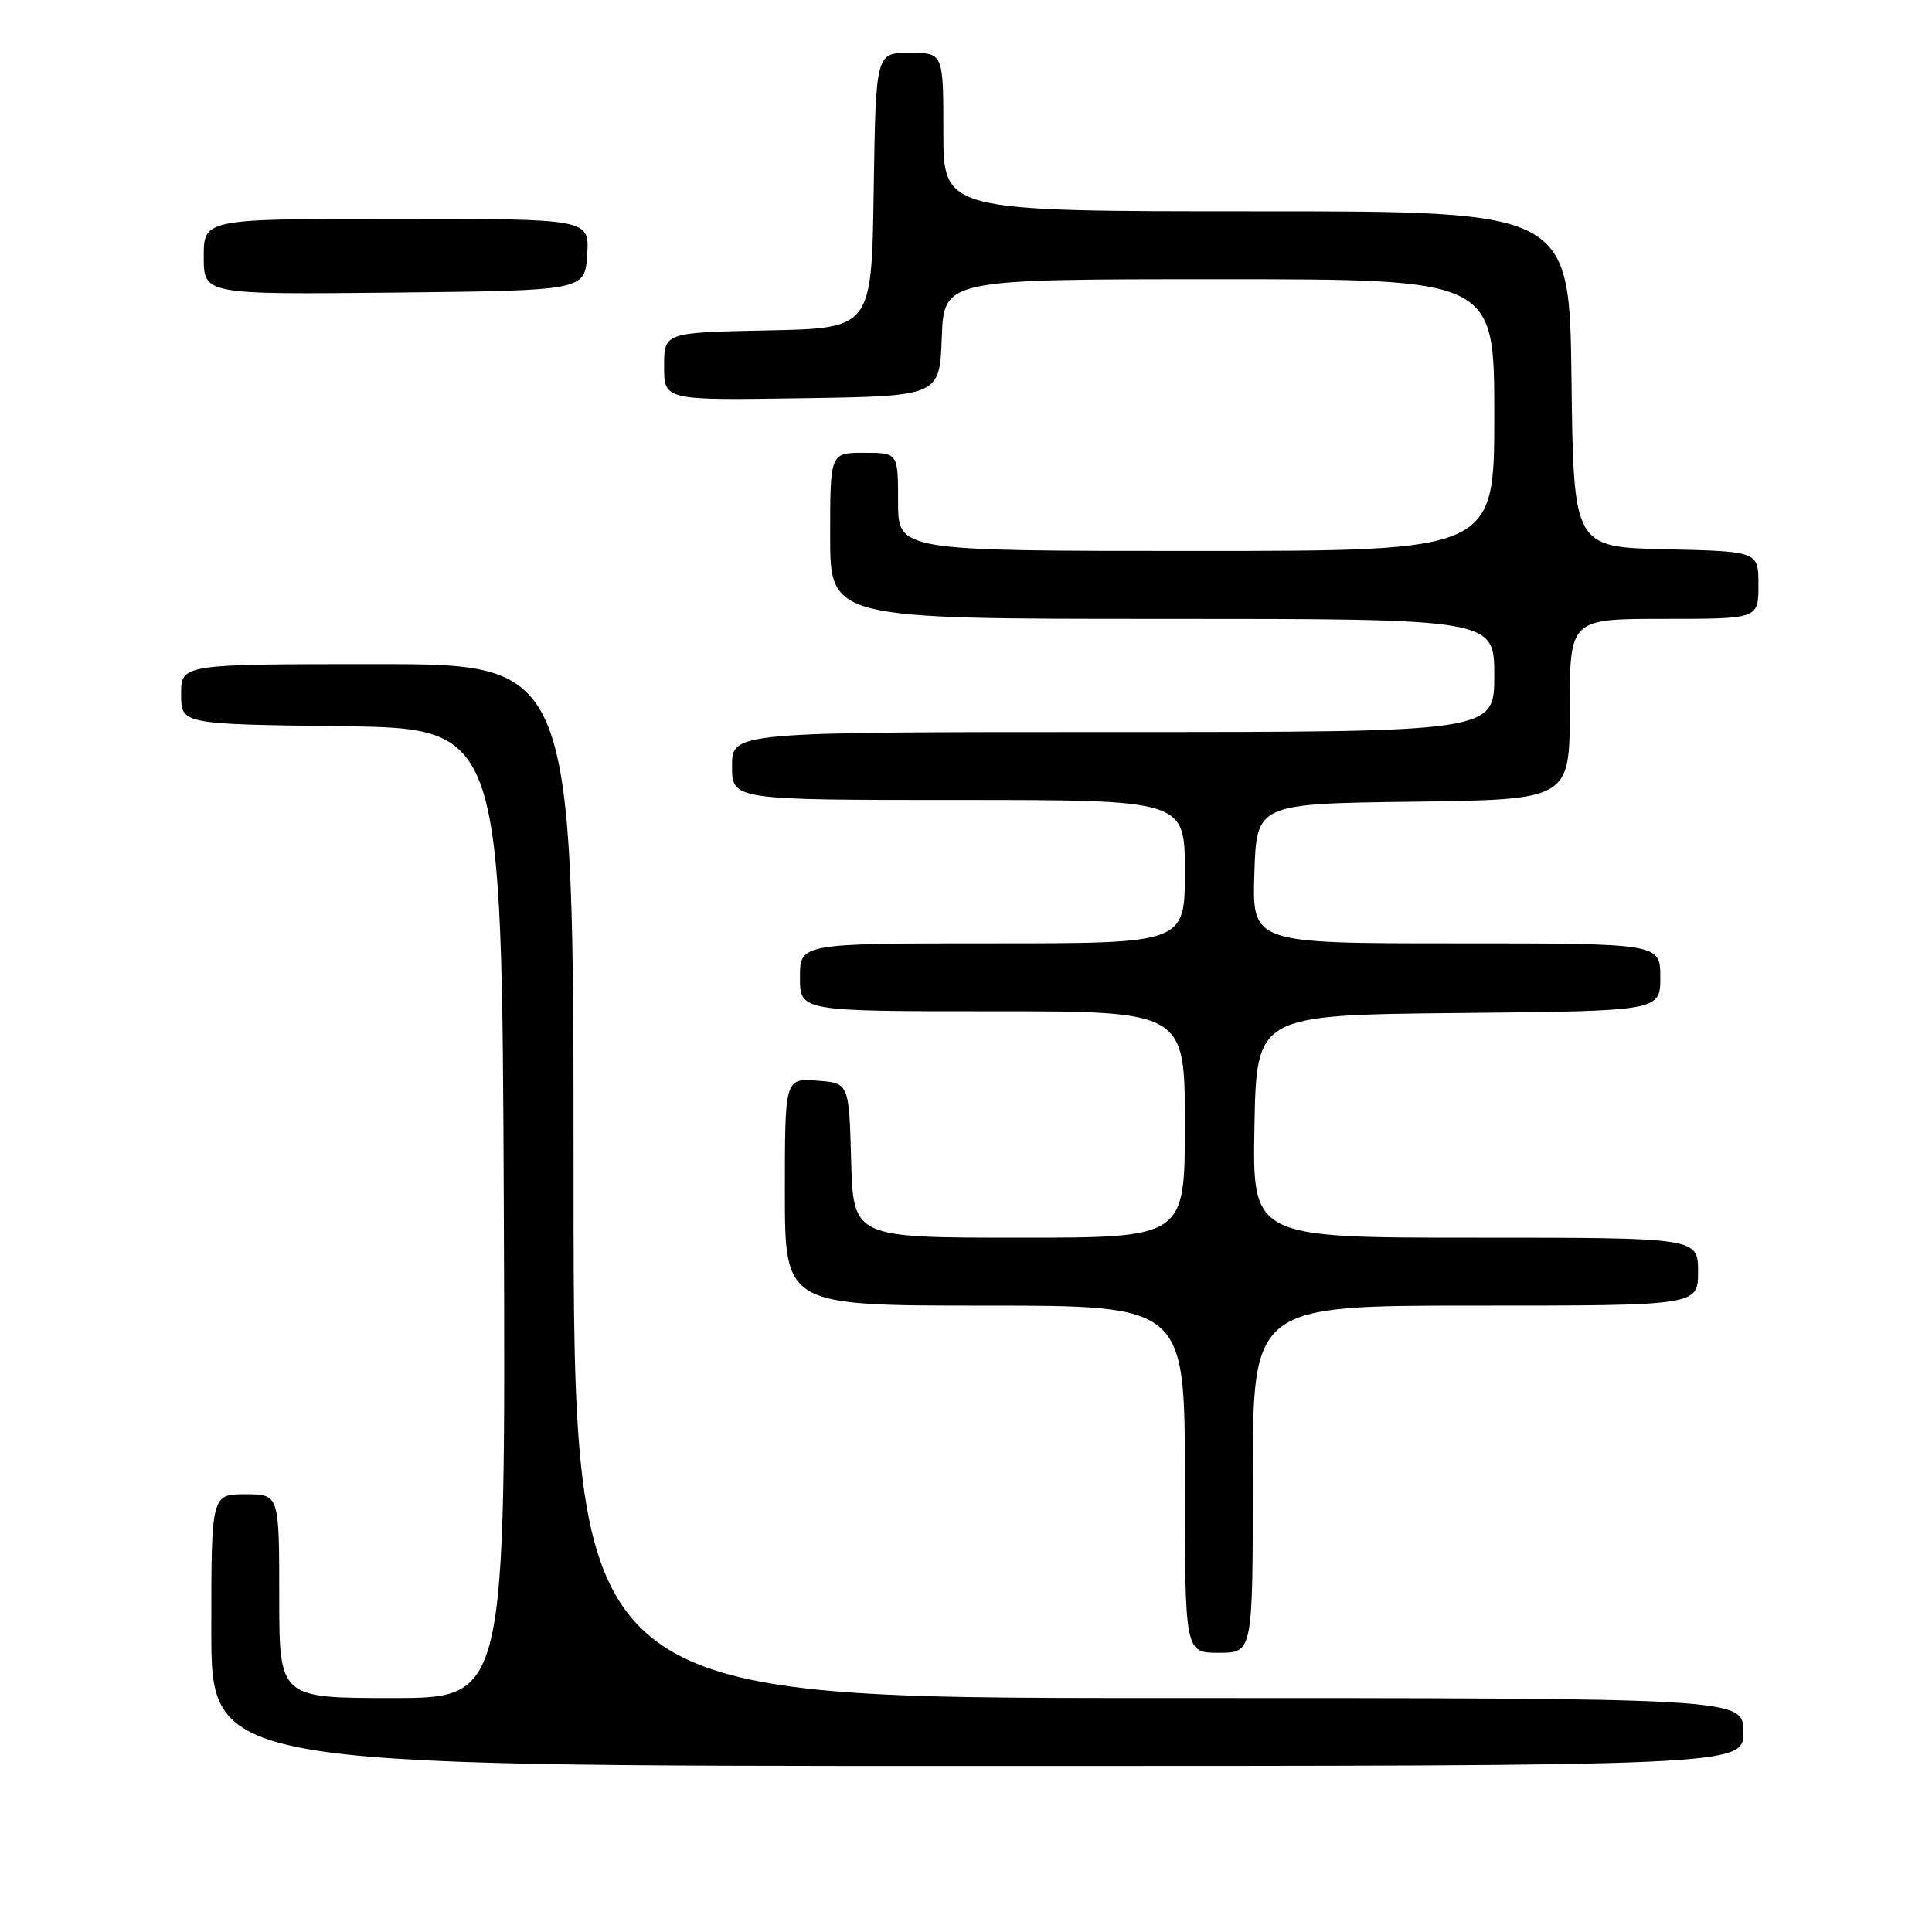 <?xml version="1.0" encoding="UTF-8" standalone="no"?>
<!DOCTYPE svg PUBLIC "-//W3C//DTD SVG 1.1//EN" "http://www.w3.org/Graphics/SVG/1.1/DTD/svg11.dtd" >
<svg xmlns="http://www.w3.org/2000/svg" xmlns:xlink="http://www.w3.org/1999/xlink" version="1.1" viewBox="0 0 256 256">
 <g >
 <path fill="currentColor"
d=" M 231.00 229.50 C 231.00 225.00 231.00 225.00 153.50 225.00 C 76.00 225.00 76.00 225.00 76.00 156.50 C 76.00 88.00 76.00 88.00 50.00 88.00 C 24.00 88.00 24.00 88.00 24.00 91.98 C 24.00 95.96 24.00 95.96 45.25 96.23 C 66.50 96.50 66.50 96.50 66.76 160.75 C 67.01 225.00 67.01 225.00 52.01 225.00 C 37.00 225.00 37.00 225.00 37.00 211.50 C 37.00 198.00 37.00 198.00 32.50 198.00 C 28.00 198.00 28.00 198.00 28.00 216.00 C 28.00 234.00 28.00 234.00 129.50 234.00 C 231.00 234.00 231.00 234.00 231.00 229.50 Z  M 166.00 196.00 C 166.00 173.00 166.00 173.00 195.50 173.00 C 225.00 173.00 225.00 173.00 225.00 168.50 C 225.00 164.00 225.00 164.00 195.47 164.00 C 165.95 164.00 165.95 164.00 166.22 149.25 C 166.50 134.50 166.50 134.50 193.25 134.23 C 220.00 133.97 220.00 133.97 220.00 129.48 C 220.00 125.00 220.00 125.00 192.96 125.00 C 165.92 125.00 165.92 125.00 166.21 115.75 C 166.50 106.50 166.50 106.50 187.25 106.23 C 208.00 105.96 208.00 105.96 208.00 93.98 C 208.00 82.00 208.00 82.00 220.50 82.00 C 233.00 82.00 233.00 82.00 233.00 77.53 C 233.00 73.06 233.00 73.06 220.75 72.78 C 208.50 72.50 208.50 72.50 208.23 50.25 C 207.96 28.00 207.96 28.00 166.48 28.00 C 125.00 28.00 125.00 28.00 125.00 17.50 C 125.00 7.00 125.00 7.00 120.52 7.00 C 116.05 7.00 116.05 7.00 115.77 25.25 C 115.50 43.50 115.50 43.50 101.75 43.78 C 88.00 44.06 88.00 44.06 88.00 48.55 C 88.00 53.05 88.00 53.05 106.25 52.77 C 124.50 52.50 124.50 52.50 124.79 44.75 C 125.08 37.00 125.08 37.00 161.54 37.00 C 198.00 37.00 198.00 37.00 198.00 55.00 C 198.00 73.00 198.00 73.00 158.50 73.00 C 119.00 73.00 119.00 73.00 119.00 66.50 C 119.00 60.00 119.00 60.00 114.50 60.00 C 110.00 60.00 110.00 60.00 110.00 71.00 C 110.00 82.00 110.00 82.00 154.00 82.00 C 198.00 82.00 198.00 82.00 198.00 89.50 C 198.00 97.00 198.00 97.00 147.50 97.00 C 97.00 97.00 97.00 97.00 97.00 101.50 C 97.00 106.00 97.00 106.00 127.00 106.00 C 157.00 106.00 157.00 106.00 157.00 115.50 C 157.00 125.00 157.00 125.00 131.50 125.00 C 106.00 125.00 106.00 125.00 106.00 129.50 C 106.00 134.00 106.00 134.00 131.50 134.00 C 157.00 134.00 157.00 134.00 157.00 149.00 C 157.00 164.00 157.00 164.00 135.03 164.00 C 113.07 164.00 113.07 164.00 112.78 153.75 C 112.50 143.50 112.50 143.50 108.25 143.19 C 104.00 142.89 104.00 142.89 104.00 157.94 C 104.00 173.00 104.00 173.00 130.50 173.00 C 157.00 173.00 157.00 173.00 157.00 196.00 C 157.00 219.00 157.00 219.00 161.50 219.00 C 166.00 219.00 166.00 219.00 166.00 196.00 Z  M 77.80 33.75 C 78.11 29.00 78.11 29.00 52.55 29.00 C 27.00 29.00 27.00 29.00 27.00 34.02 C 27.00 39.03 27.00 39.03 52.25 38.77 C 77.50 38.50 77.50 38.50 77.80 33.75 Z "/>
</g>
</svg>